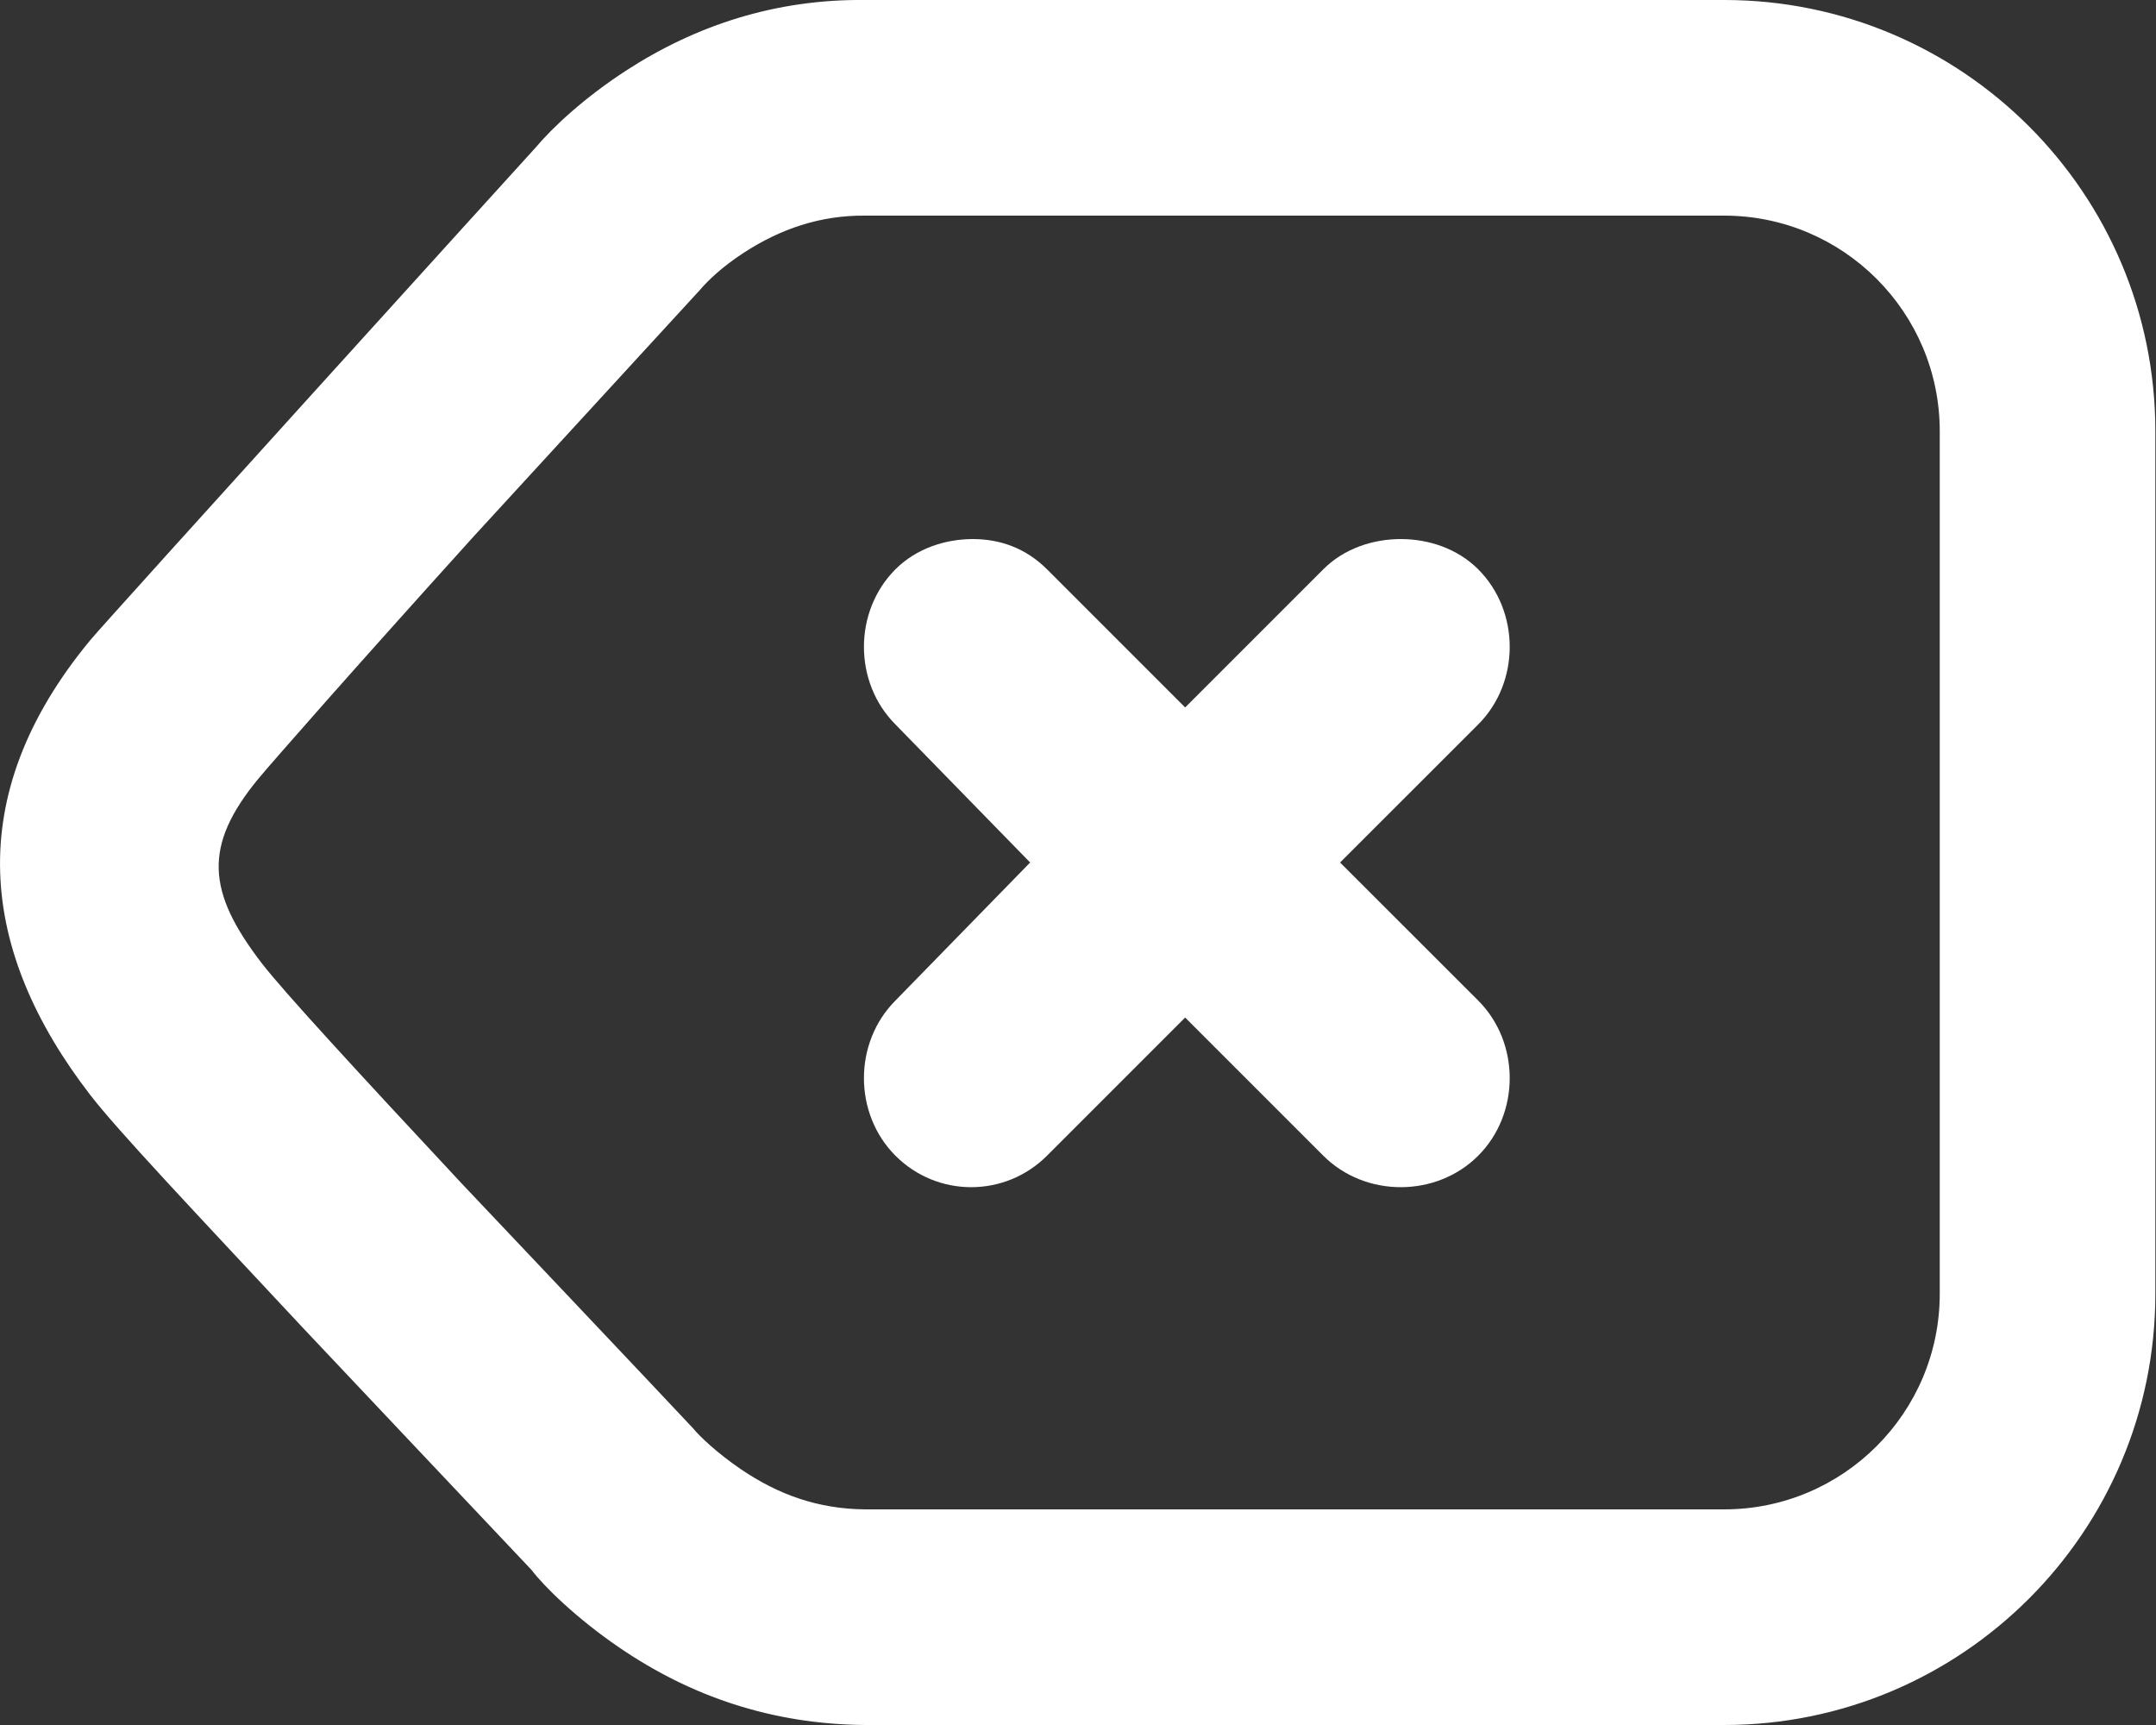 <svg width="20" height="16" viewBox="0 0 20 16" fill="none" xmlns="http://www.w3.org/2000/svg">
<rect x="0" y="0" width="20" height="16" fill="#333333" stroke="none"/>
<path d="M8.025 0C7.194 -0.009 6.454 0.235 5.806 0.656C5.424 0.904 5.127 1.179 4.963 1.375C4.859 1.488 0.99 5.753 0.837 5.938C-0.364 7.39 -0.19 8.824 0.837 10.156C1.096 10.491 1.791 11.225 2.806 12.312C2.842 12.35 4.803 14.428 4.931 14.562C5.04 14.707 5.343 15.008 5.744 15.281C6.405 15.733 7.158 15.993 8.025 16H15.994C18.2 16 19.994 14.209 19.994 12C19.994 11 19.994 5 19.994 4C19.994 1.791 18.201 0 15.994 0H8.025ZM8.025 2H15.994C17.098 2 17.994 2.896 17.994 4C17.994 5 17.994 11 17.994 12C17.994 13.104 17.098 14 15.994 14H8.025C7.594 13.996 7.224 13.867 6.869 13.625C6.652 13.477 6.484 13.317 6.431 13.25C6.243 13.047 4.31 11.006 4.275 10.969C3.318 9.943 2.633 9.199 2.431 8.938C1.919 8.273 1.881 7.846 2.4 7.219C2.523 7.071 3.272 6.216 4.4 4.969C4.407 4.961 6.364 2.83 6.494 2.688C6.566 2.603 6.701 2.473 6.9 2.344C7.238 2.124 7.609 1.996 8.025 2ZM9.025 5C8.77 5 8.501 5.086 8.306 5.281C7.917 5.671 7.917 6.329 8.306 6.719L9.556 8L8.306 9.281C7.917 9.671 7.917 10.329 8.306 10.719C8.695 11.109 9.323 11.109 9.713 10.719L10.994 9.438L12.275 10.719C12.664 11.109 13.324 11.109 13.713 10.719C14.102 10.329 14.102 9.671 13.713 9.281L12.431 8L13.713 6.719C14.102 6.329 14.102 5.671 13.713 5.281C13.518 5.086 13.249 5 12.994 5C12.739 5 12.469 5.086 12.275 5.281L10.994 6.562L9.713 5.281C9.518 5.086 9.28 5 9.025 5Z" fill="white"/>
</svg>
